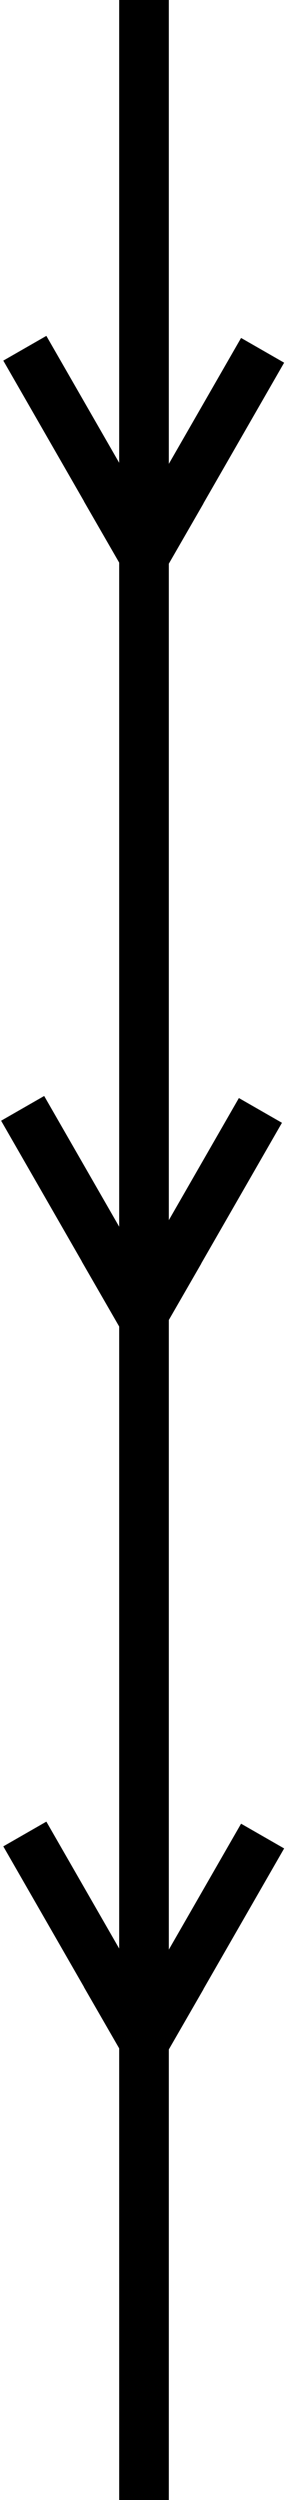 <svg width="58" height="503" viewBox="0 0 58 503" fill="none" xmlns="http://www.w3.org/2000/svg">
<path d="M29.001 503L29 0" stroke="black" stroke-width="10"/>
<path d="M21.239 98.384L29.151 112.125L5 70.068" stroke="black" stroke-width="10"/>
<path d="M36.646 98.8L28.735 112.541L52.886 70.484" stroke="black" stroke-width="10"/>
<path d="M21.239 397.315L29.151 411.056L5 369" stroke="black" stroke-width="10"/>
<path d="M36.646 397.731L28.735 411.472L52.886 369.416" stroke="black" stroke-width="10"/>
<path d="M20.8 251.315L28.711 265.056L4.56 223" stroke="black" stroke-width="10"/>
<path d="M36.206 251.731L28.295 265.472L52.446 223.416" stroke="black" stroke-width="10"/>
</svg>
